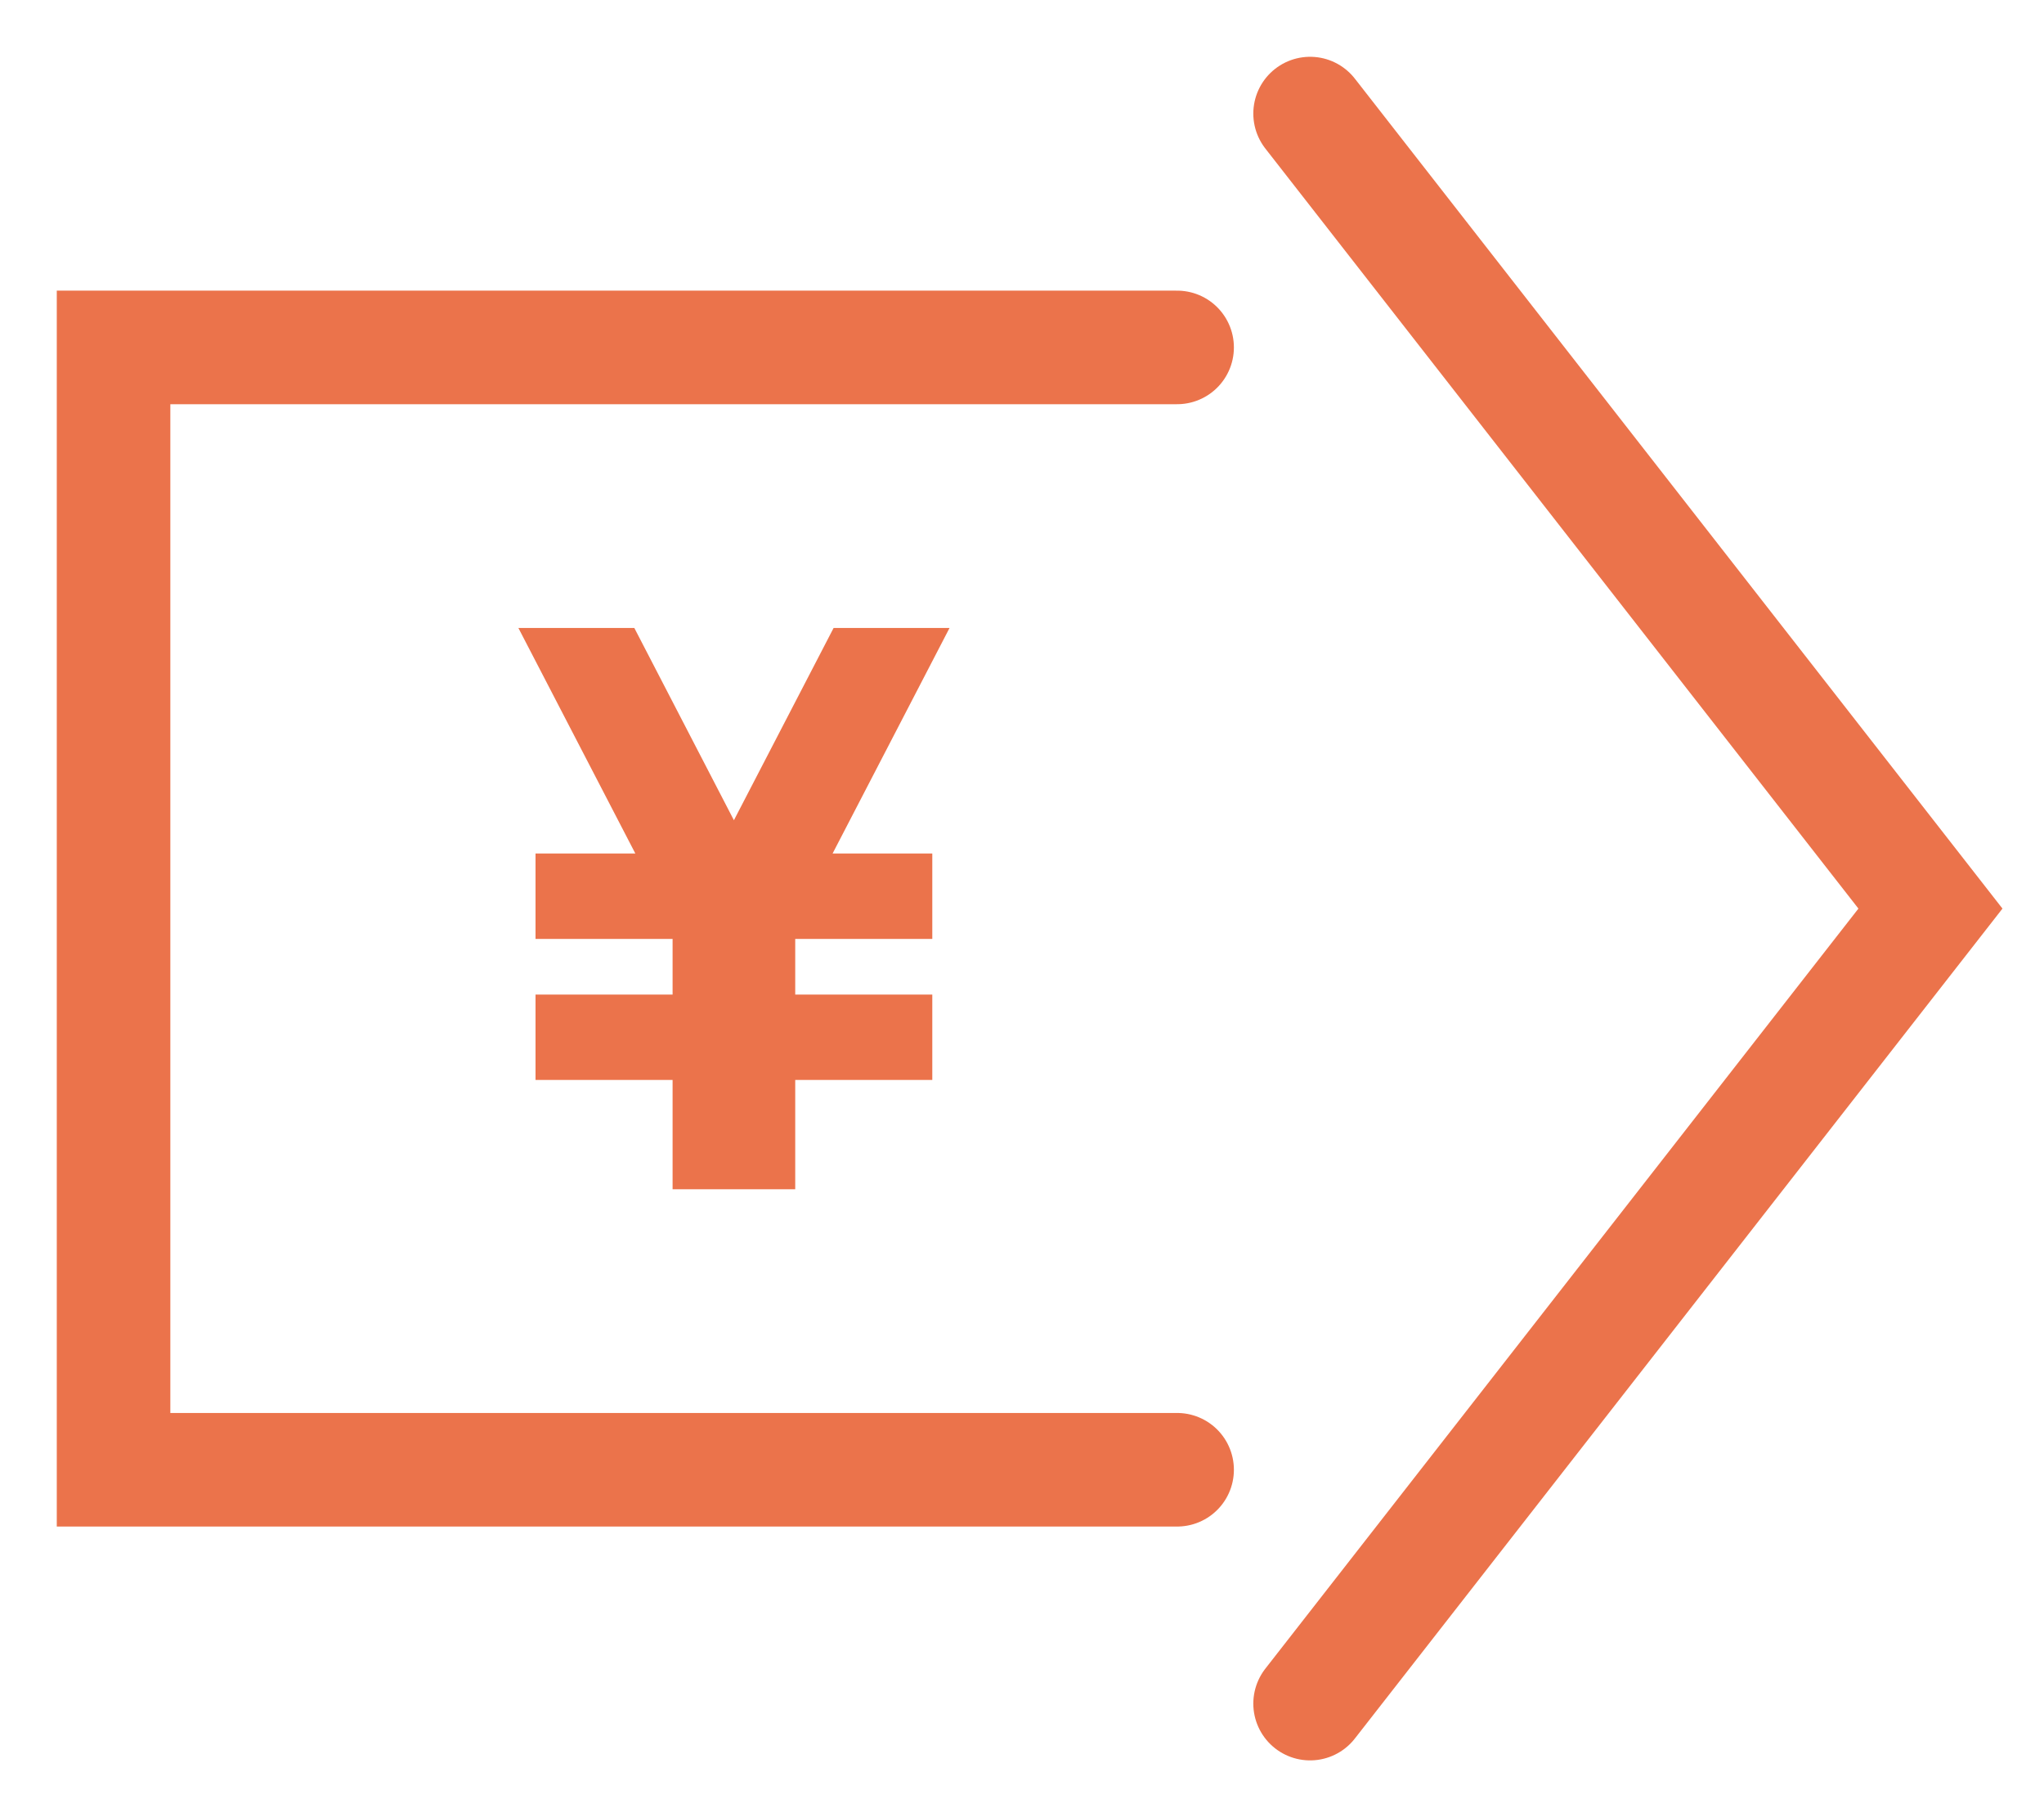 <svg width="18" height="16" viewBox="0 0 18 16" fill="none" xmlns="http://www.w3.org/2000/svg">
<path d="M10.366 3.059H1V12.941H10.366" stroke="#EB734B" stroke-linecap="round"/>
<path d="M11.537 1L17 8L11.537 15" stroke="#EB734B" stroke-linecap="round"/>
<g clip-path="url(#clip0_558_4113)">
<path d="M8.362 5.529H7.341L6.463 7.222L5.586 5.529H4.565L5.595 7.515H4.716V8.267H5.923V8.757H4.716V9.509H5.923V10.471H6.024H6.902H7.003V9.509H8.21V8.757H7.003V8.267H8.21V7.515H7.332L8.362 5.529Z" fill="#EB734B"/>
</g>
<defs>
<clipPath id="clip0_558_4113">
<rect width="4.683" height="4.941" fill="white" transform="translate(4.122 5.529)"/>
</clipPath>
</defs>
</svg>
